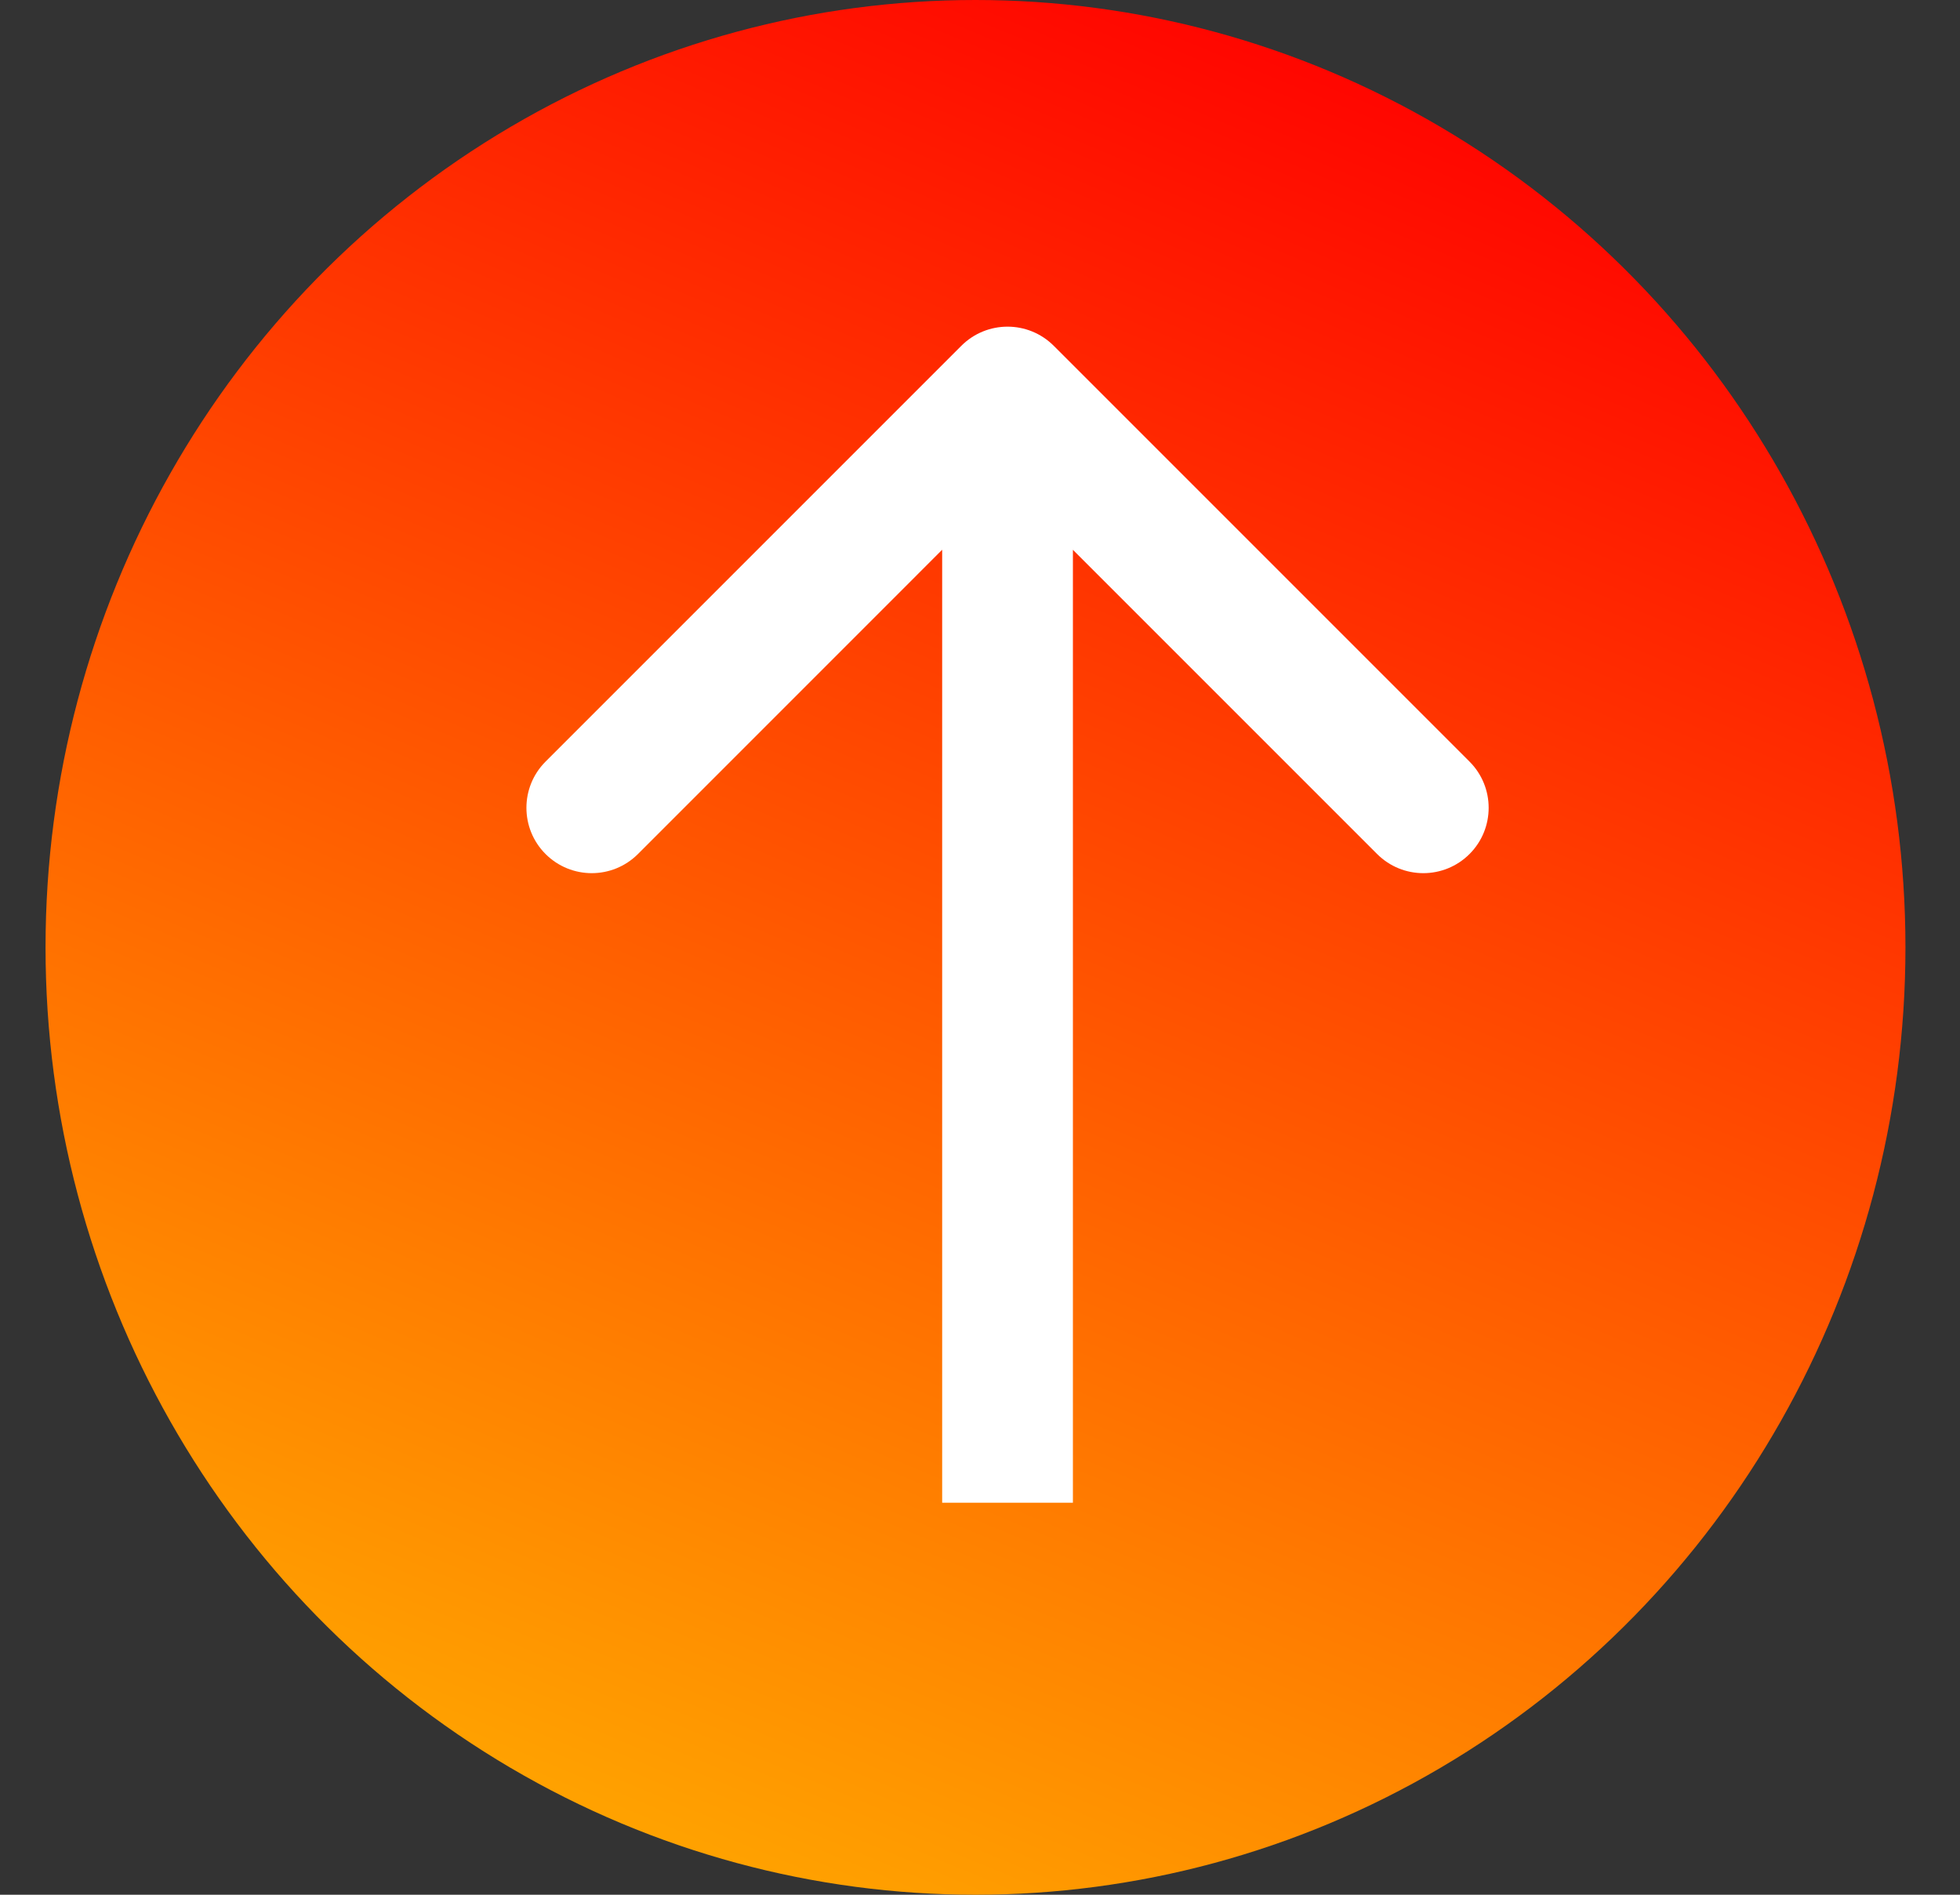 <svg width="30" height="29" viewBox="0 0 30 29" fill="none" xmlns="http://www.w3.org/2000/svg">
<rect x="0" y="0" width="30" height="29" fill="#333333" stroke="none"/>
<ellipse cx="14.931" cy="14.5" rx="14.234" ry="14.5" fill="url(#paint0_linear)"/>
<path d="M16.129 5.293C15.738 4.902 15.105 4.902 14.714 5.293L8.35 11.657C7.96 12.047 7.96 12.681 8.35 13.071C8.741 13.462 9.374 13.462 9.765 13.071L15.421 7.414L21.078 13.071C21.469 13.462 22.102 13.462 22.493 13.071C22.883 12.681 22.883 12.047 22.493 11.657L16.129 5.293ZM16.422 23L16.422 6H14.421L14.421 23H16.422Z" fill="white"/>
<defs>
<linearGradient id="paint0_linear" x1="20.73" y1="-2.24868e-07" x2="8.759" y2="28.845" gradientUnits="userSpaceOnUse">
<stop stop-color="#FF0000"/>
<stop offset="1" stop-color="#FFA800"/>
</linearGradient>
</defs>
</svg>
